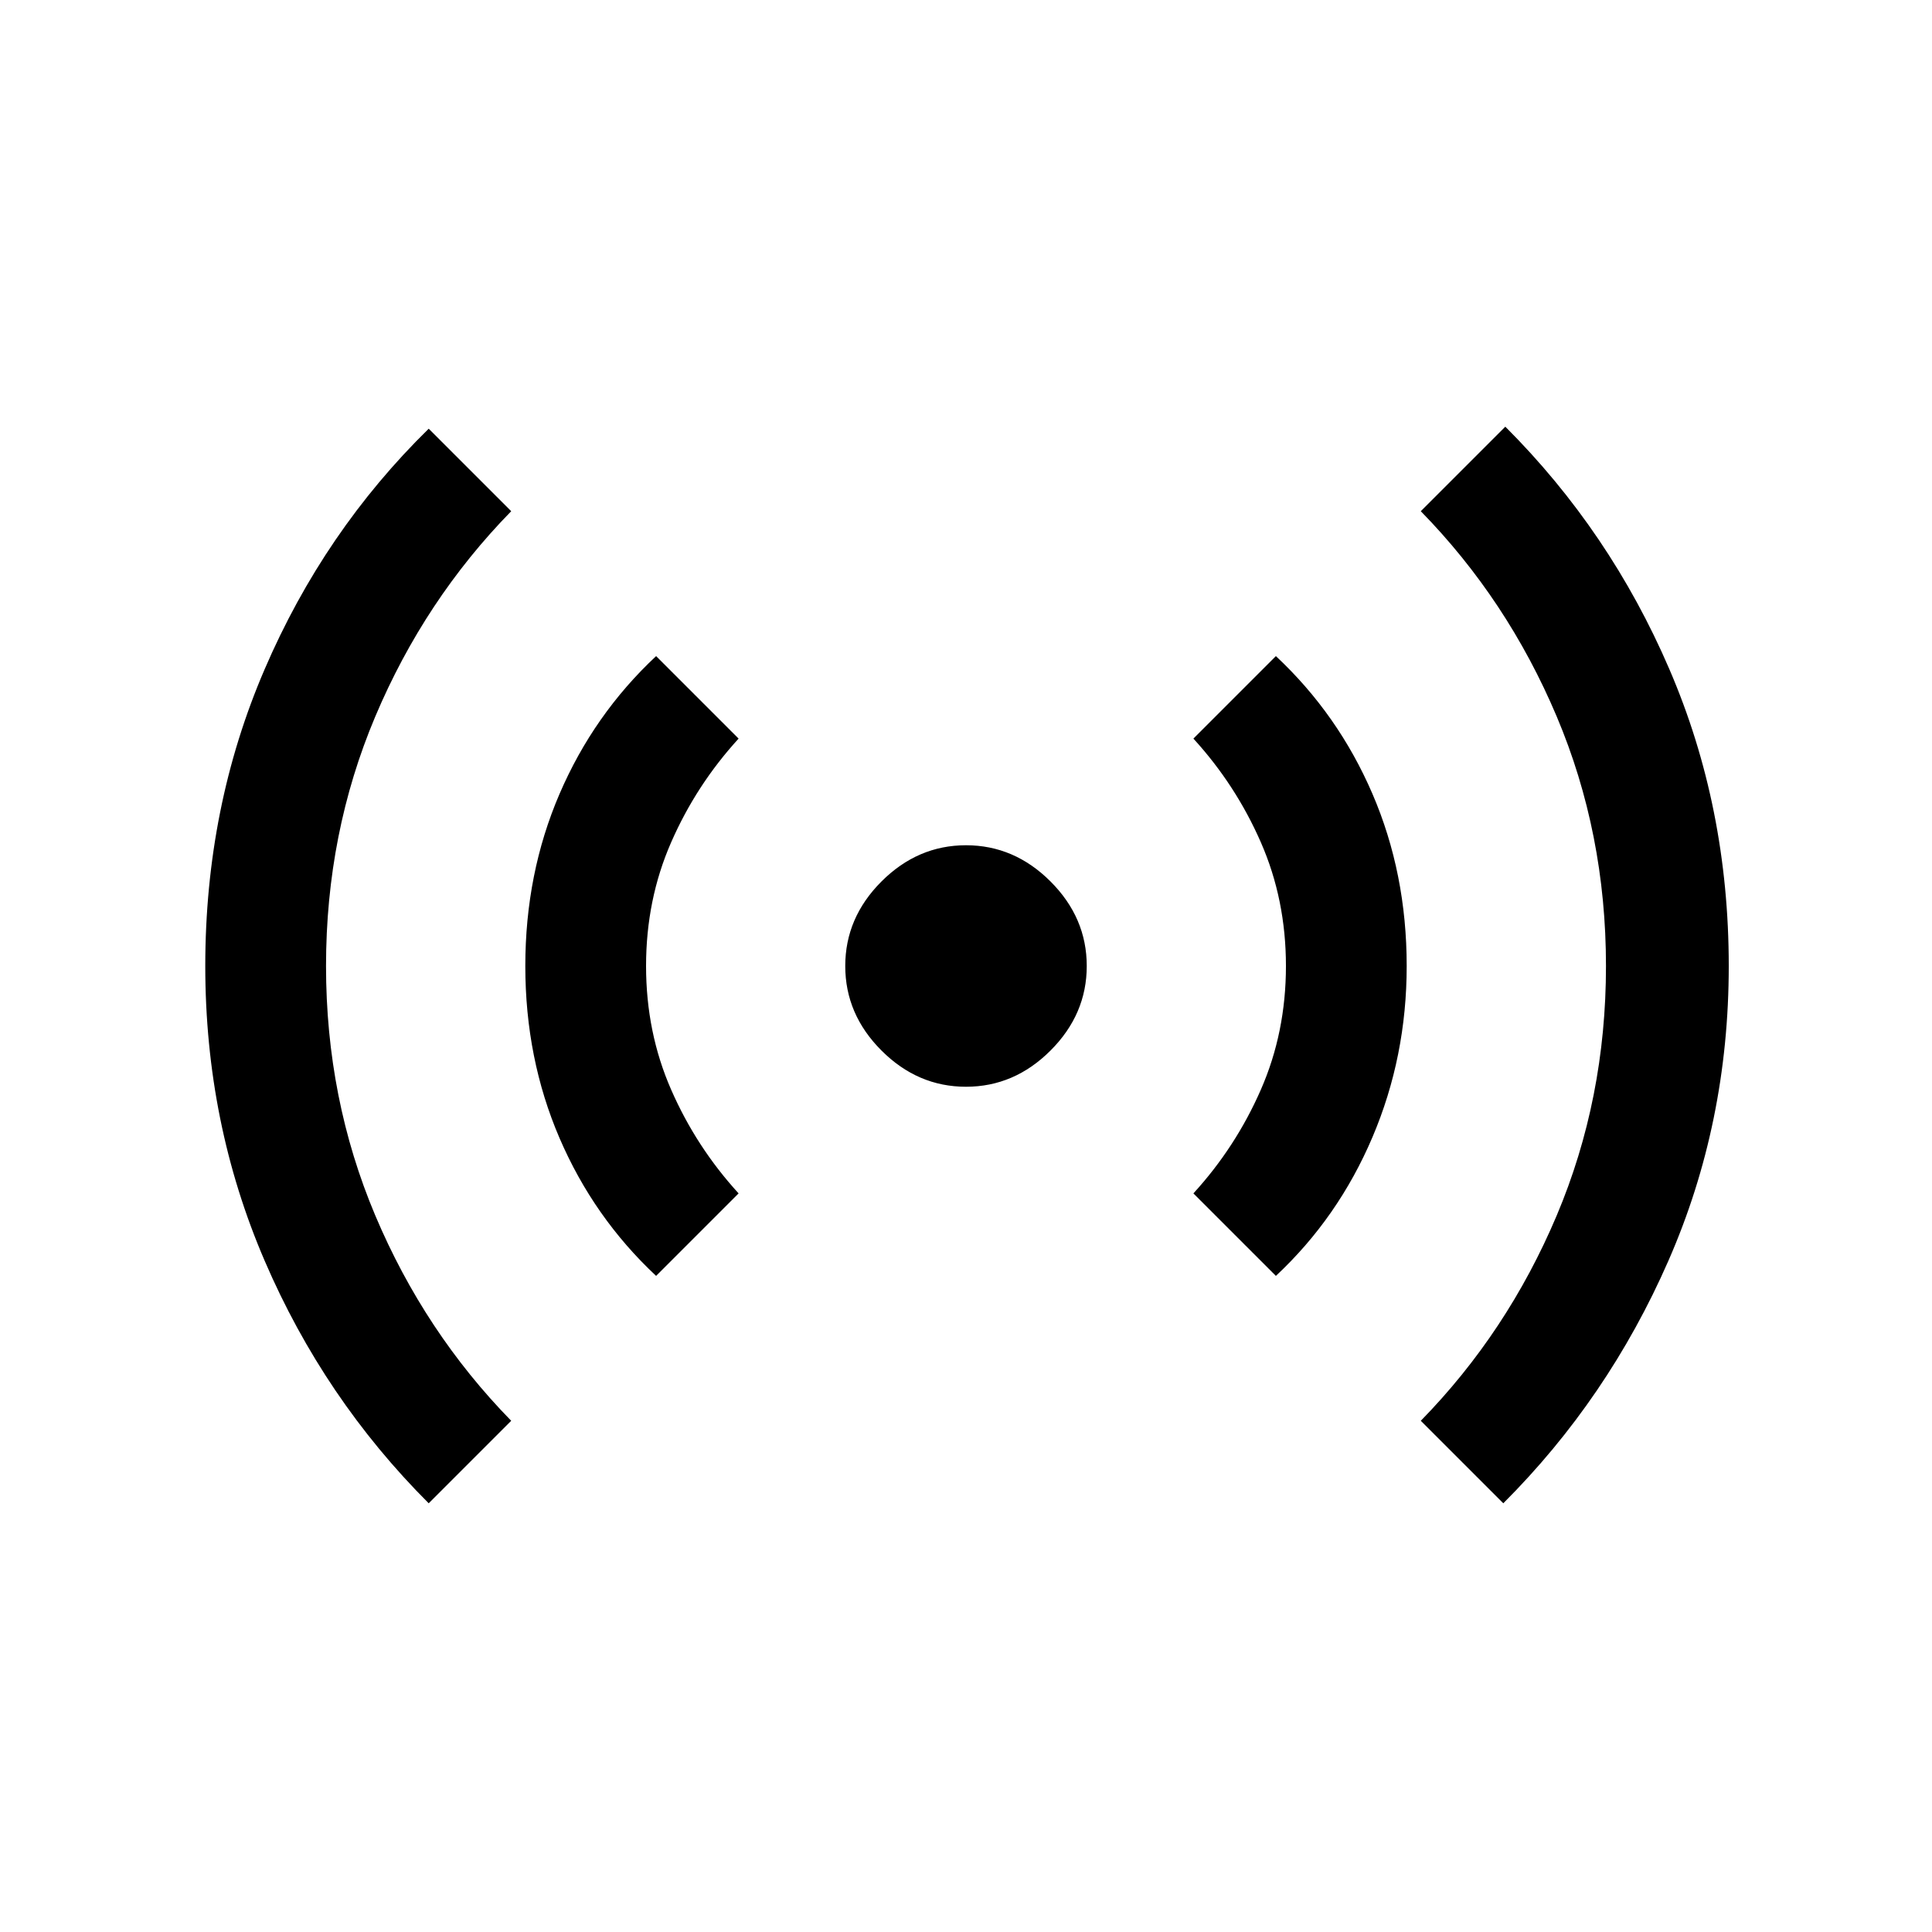 <svg xmlns="http://www.w3.org/2000/svg" height="20" width="20"><path d="M10 11.25Q9.5 11.25 9.125 10.875Q8.75 10.5 8.75 10Q8.75 9.5 9.125 9.125Q9.5 8.75 10 8.75Q10.5 8.75 10.875 9.125Q11.25 9.5 11.25 10Q11.25 10.5 10.875 10.875Q10.5 11.25 10 11.25ZM4.438 15.562Q3.354 14.479 2.74 13.052Q2.125 11.625 2.125 10Q2.125 8.354 2.74 6.927Q3.354 5.5 4.438 4.438L5.292 5.292Q4.396 6.208 3.885 7.417Q3.375 8.625 3.375 10Q3.375 11.375 3.885 12.583Q4.396 13.792 5.292 14.708ZM6.792 13.208Q6.146 12.604 5.792 11.781Q5.438 10.958 5.438 10Q5.438 9.042 5.792 8.219Q6.146 7.396 6.792 6.792L7.646 7.646Q7.208 8.125 6.948 8.719Q6.688 9.312 6.688 10Q6.688 10.688 6.948 11.281Q7.208 11.875 7.646 12.354ZM13.208 13.208 12.354 12.354Q12.792 11.875 13.052 11.281Q13.312 10.688 13.312 10Q13.312 9.312 13.052 8.719Q12.792 8.125 12.354 7.646L13.208 6.792Q13.854 7.396 14.208 8.219Q14.562 9.042 14.562 10Q14.562 10.938 14.208 11.771Q13.854 12.604 13.208 13.208ZM15.562 15.562 14.708 14.708Q15.604 13.792 16.115 12.583Q16.625 11.375 16.625 10Q16.625 8.625 16.115 7.417Q15.604 6.208 14.708 5.292L15.583 4.417Q16.667 5.5 17.281 6.927Q17.896 8.354 17.896 10Q17.896 11.625 17.271 13.052Q16.646 14.479 15.562 15.562Z"/></svg>